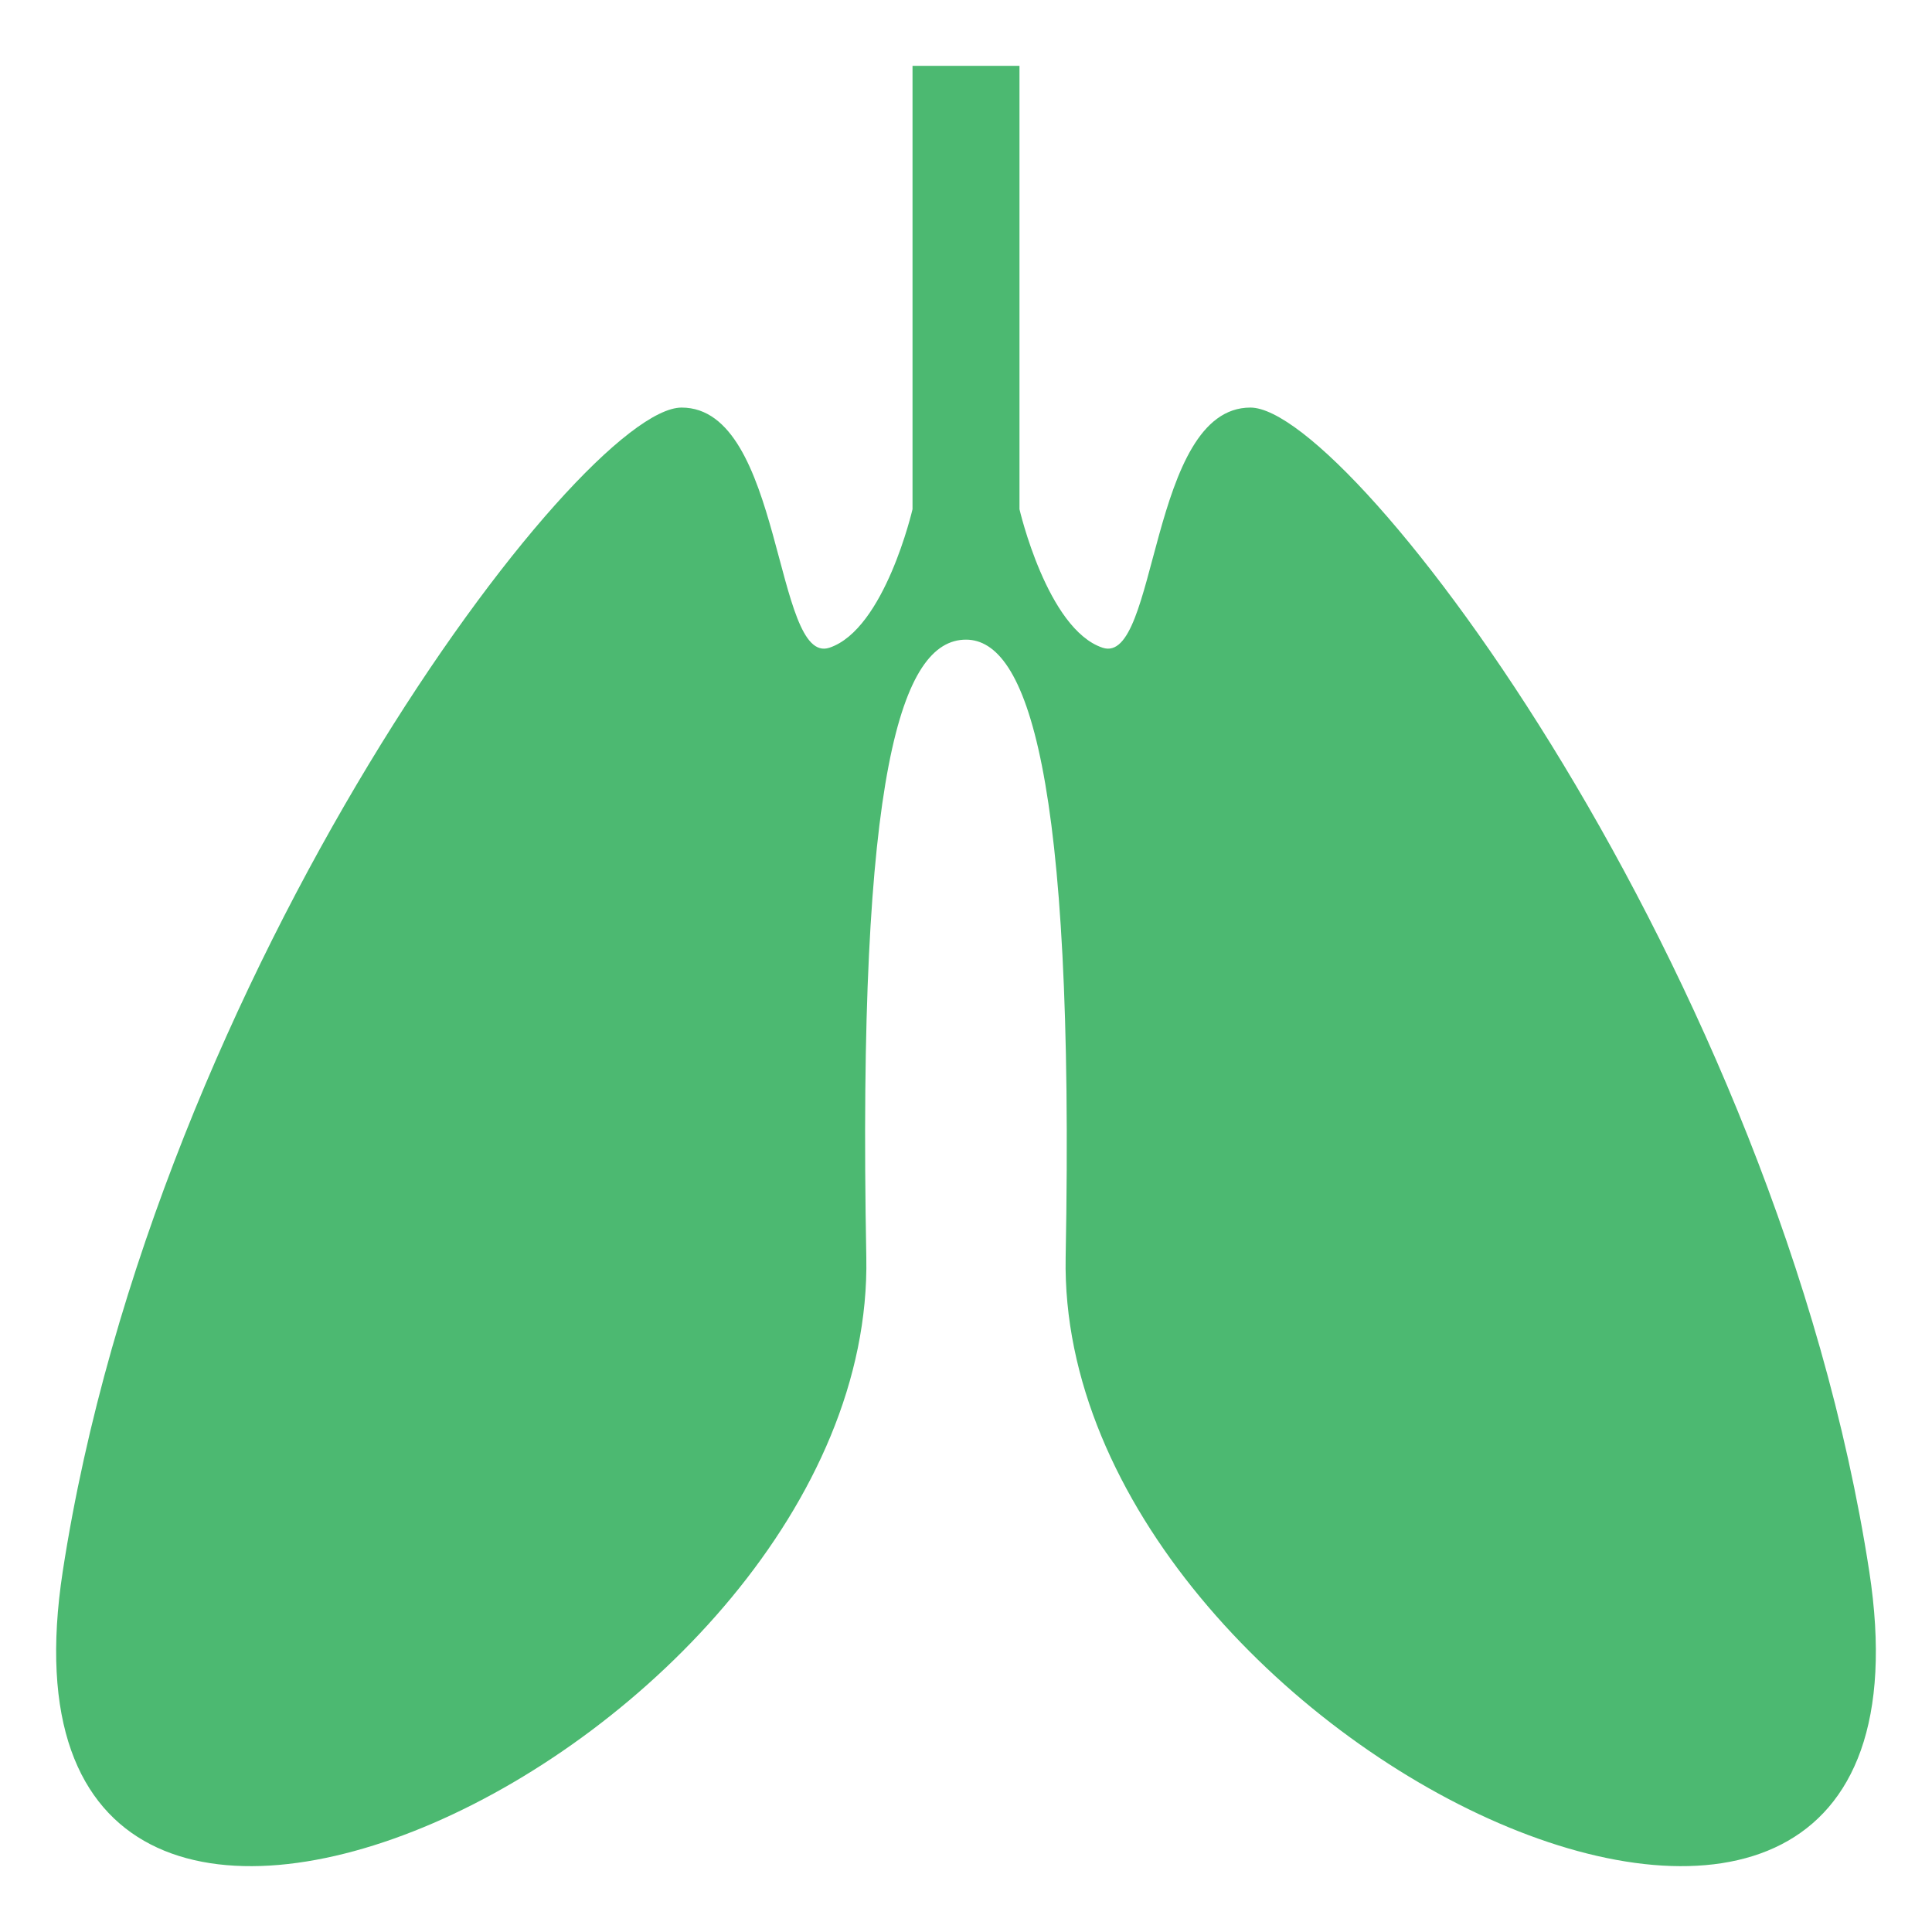 <?xml version="1.0" encoding="utf-8"?>
<!-- Generator: Adobe Illustrator 16.0.3, SVG Export Plug-In . SVG Version: 6.00 Build 0)  -->
<!DOCTYPE svg PUBLIC "-//W3C//DTD SVG 1.1//EN" "http://www.w3.org/Graphics/SVG/1.1/DTD/svg11.dtd">
<svg version="1.1" id="Layer_1" xmlns="http://www.w3.org/2000/svg" xmlns:xlink="http://www.w3.org/1999/xlink" x="0px" y="0px"
	 width="50px" height="50px" viewBox="0 0 50 50" enable-background="new 0 0 50 50" xml:space="preserve">
<path fill="#4CB971" d="M48.376,40.666C45.985,25.129,34.989,10.548,32.36,10.548c-2.63,0-2.391,6.693-3.825,6.215
	c-1.434-0.478-2.151-3.585-2.151-3.585V1.704h-2.768v11.474c0,0-0.717,3.107-2.151,3.585c-1.434,0.479-1.195-6.215-3.825-6.215
	S4.016,25.129,1.624,40.666c-2.39,15.539,21.036,4.543,20.796-8.127c-0.238-12.61,0.915-15.985,2.58-15.985
	c1.563,0,2.817,3.375,2.579,15.985C27.34,45.209,50.766,56.205,48.376,40.666z"/>
<g>
</g>
<g>
</g>
<g>
</g>
<g>
</g>
<g>
</g>
<g>
</g>
</svg>
